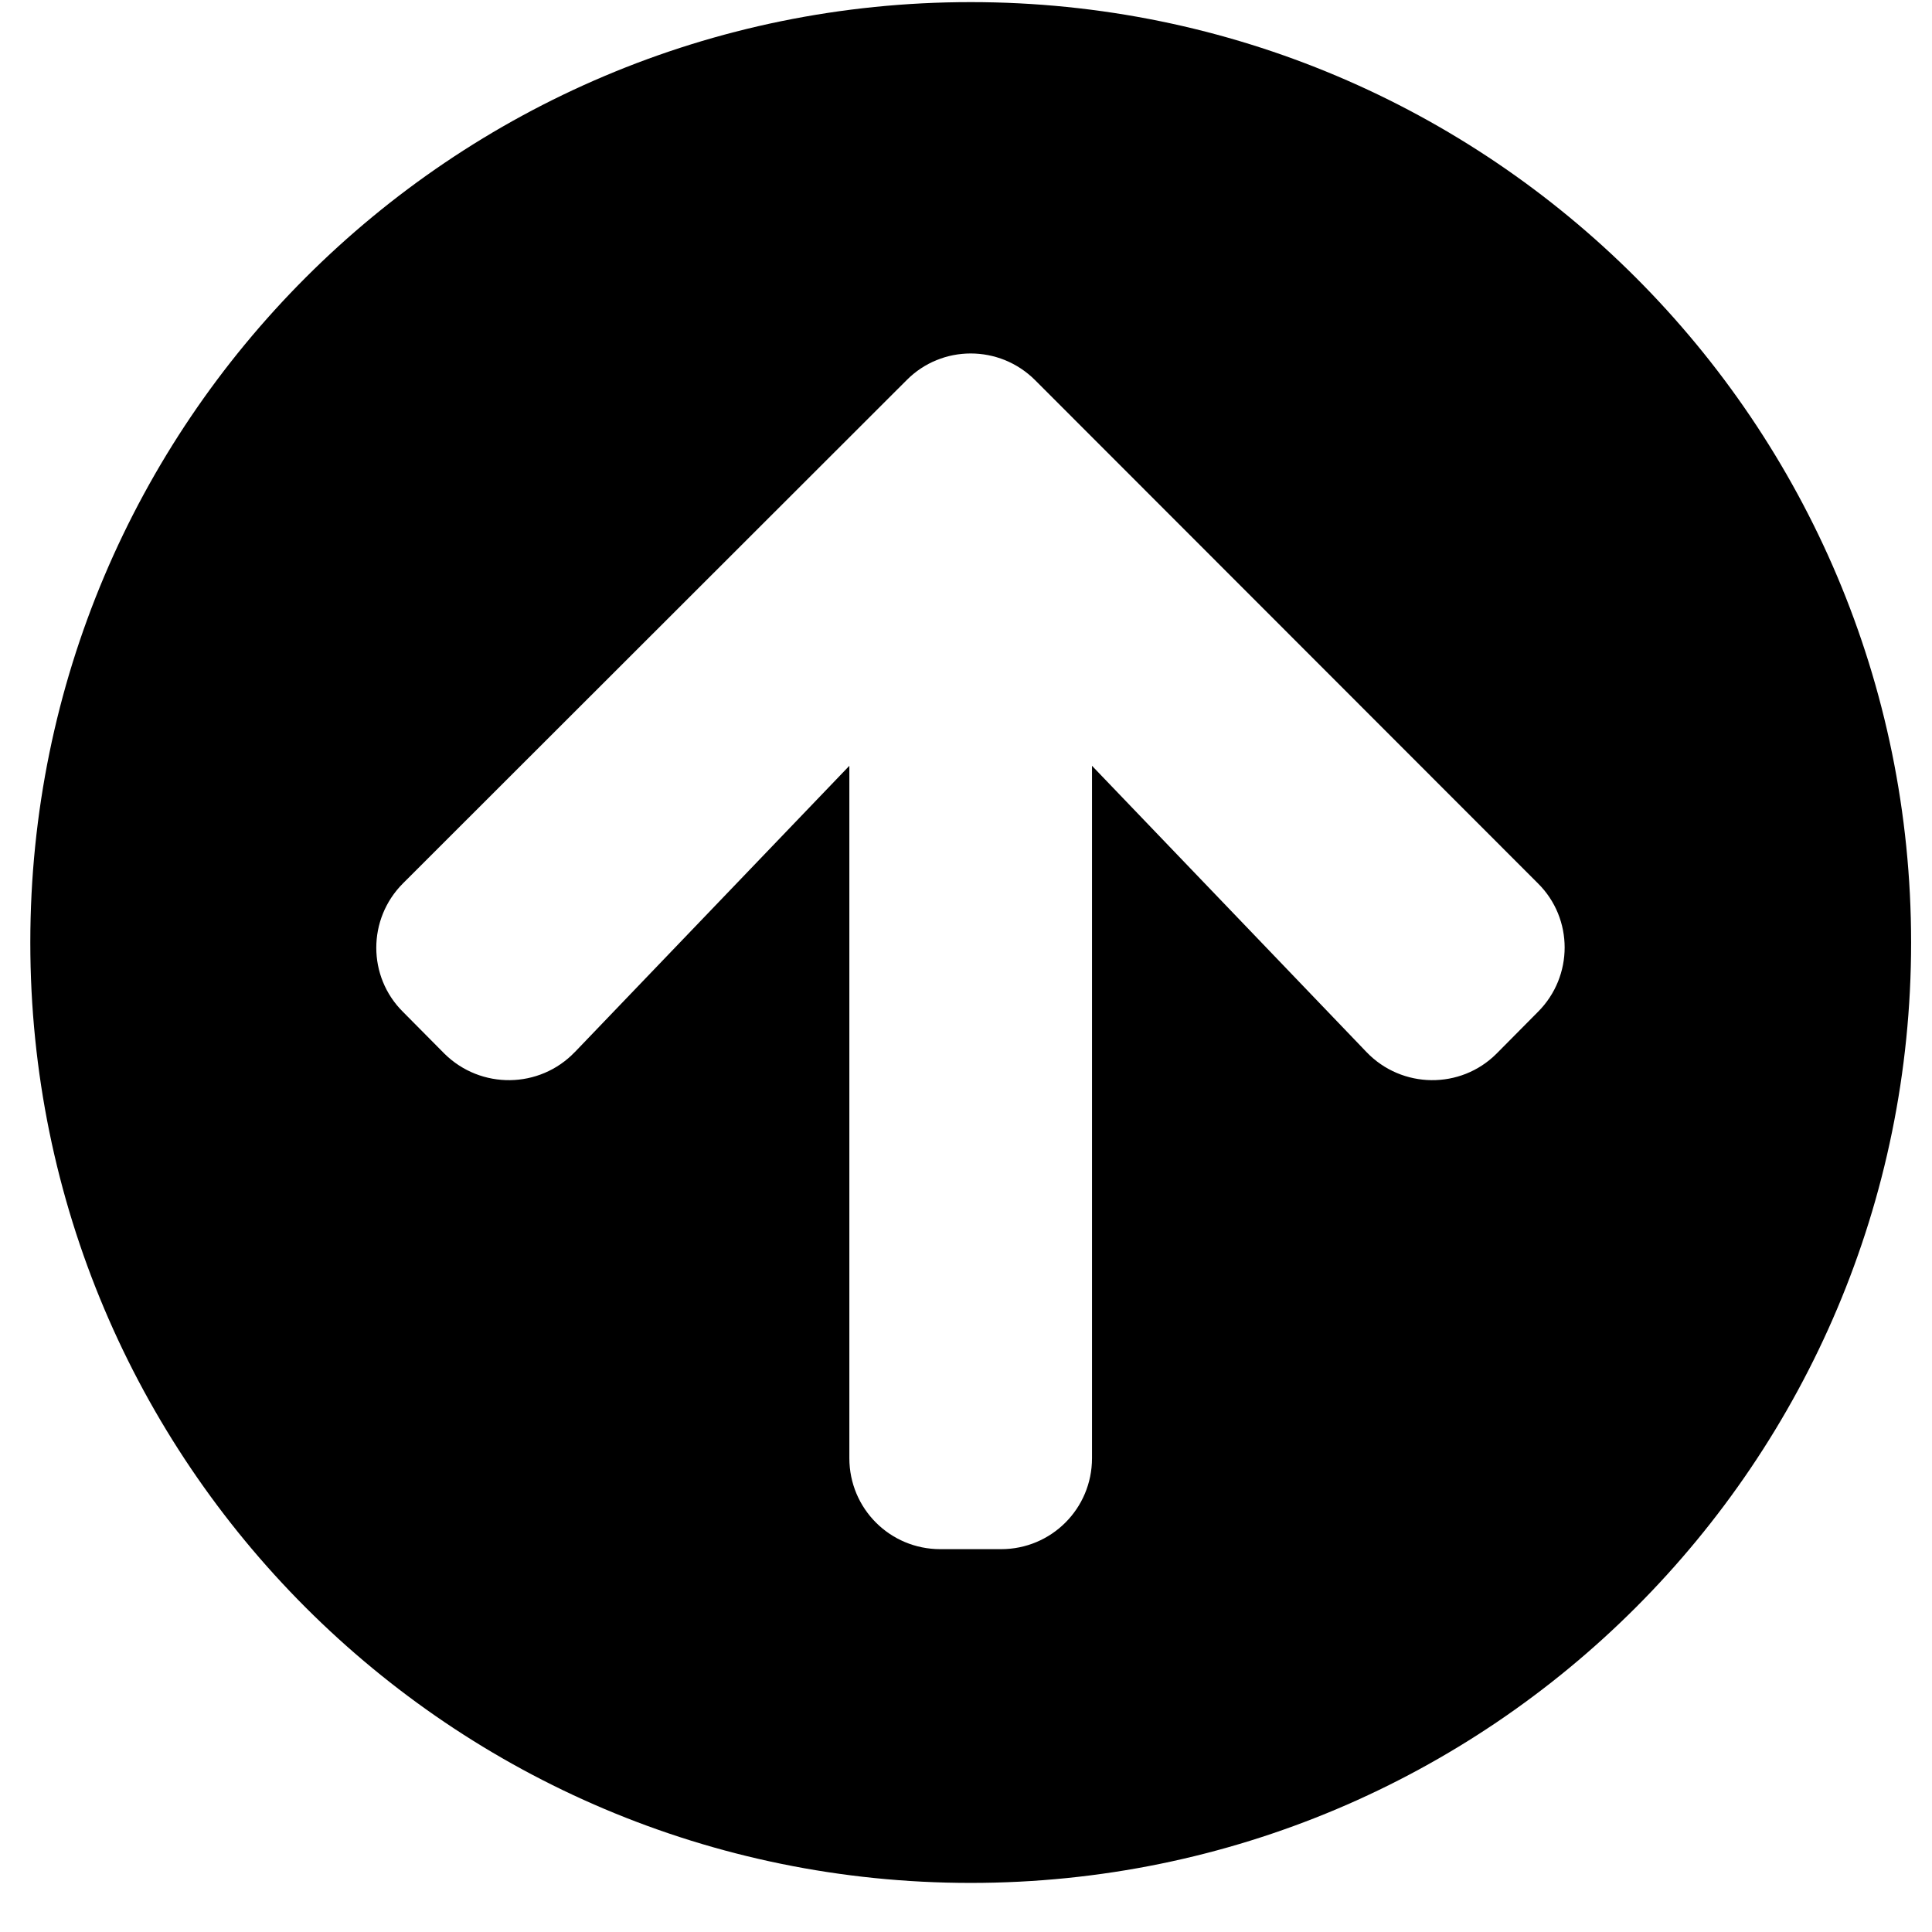 <!-- Generated by IcoMoon.io -->
<svg version="1.1" xmlns="http://www.w3.org/2000/svg" width="32" height="32" viewBox="0 0 32 32">
<title>arrow-circle-up</title>
<path d="M0.502 15.611c0-8.604 6.971-15.576 15.576-15.576s15.576 6.971 15.576 15.576-6.971 15.576-15.576 15.576-15.576-6.971-15.576-15.576zM9.521 17.426l4.547-4.742v11.468c0 0.835 0.672 1.507 1.507 1.507h1.005c0.835 0 1.507-0.672 1.507-1.507v-11.468l4.547 4.742c0.584 0.609 1.558 0.622 2.154 0.025l0.685-0.691c0.59-0.59 0.59-1.545 0-2.129l-8.328-8.334c-0.59-0.59-1.545-0.59-2.129 0l-8.341 8.334c-0.59 0.59-0.59 1.545 0 2.129l0.685 0.691c0.603 0.597 1.576 0.584 2.16-0.025z"></path>
</svg>
